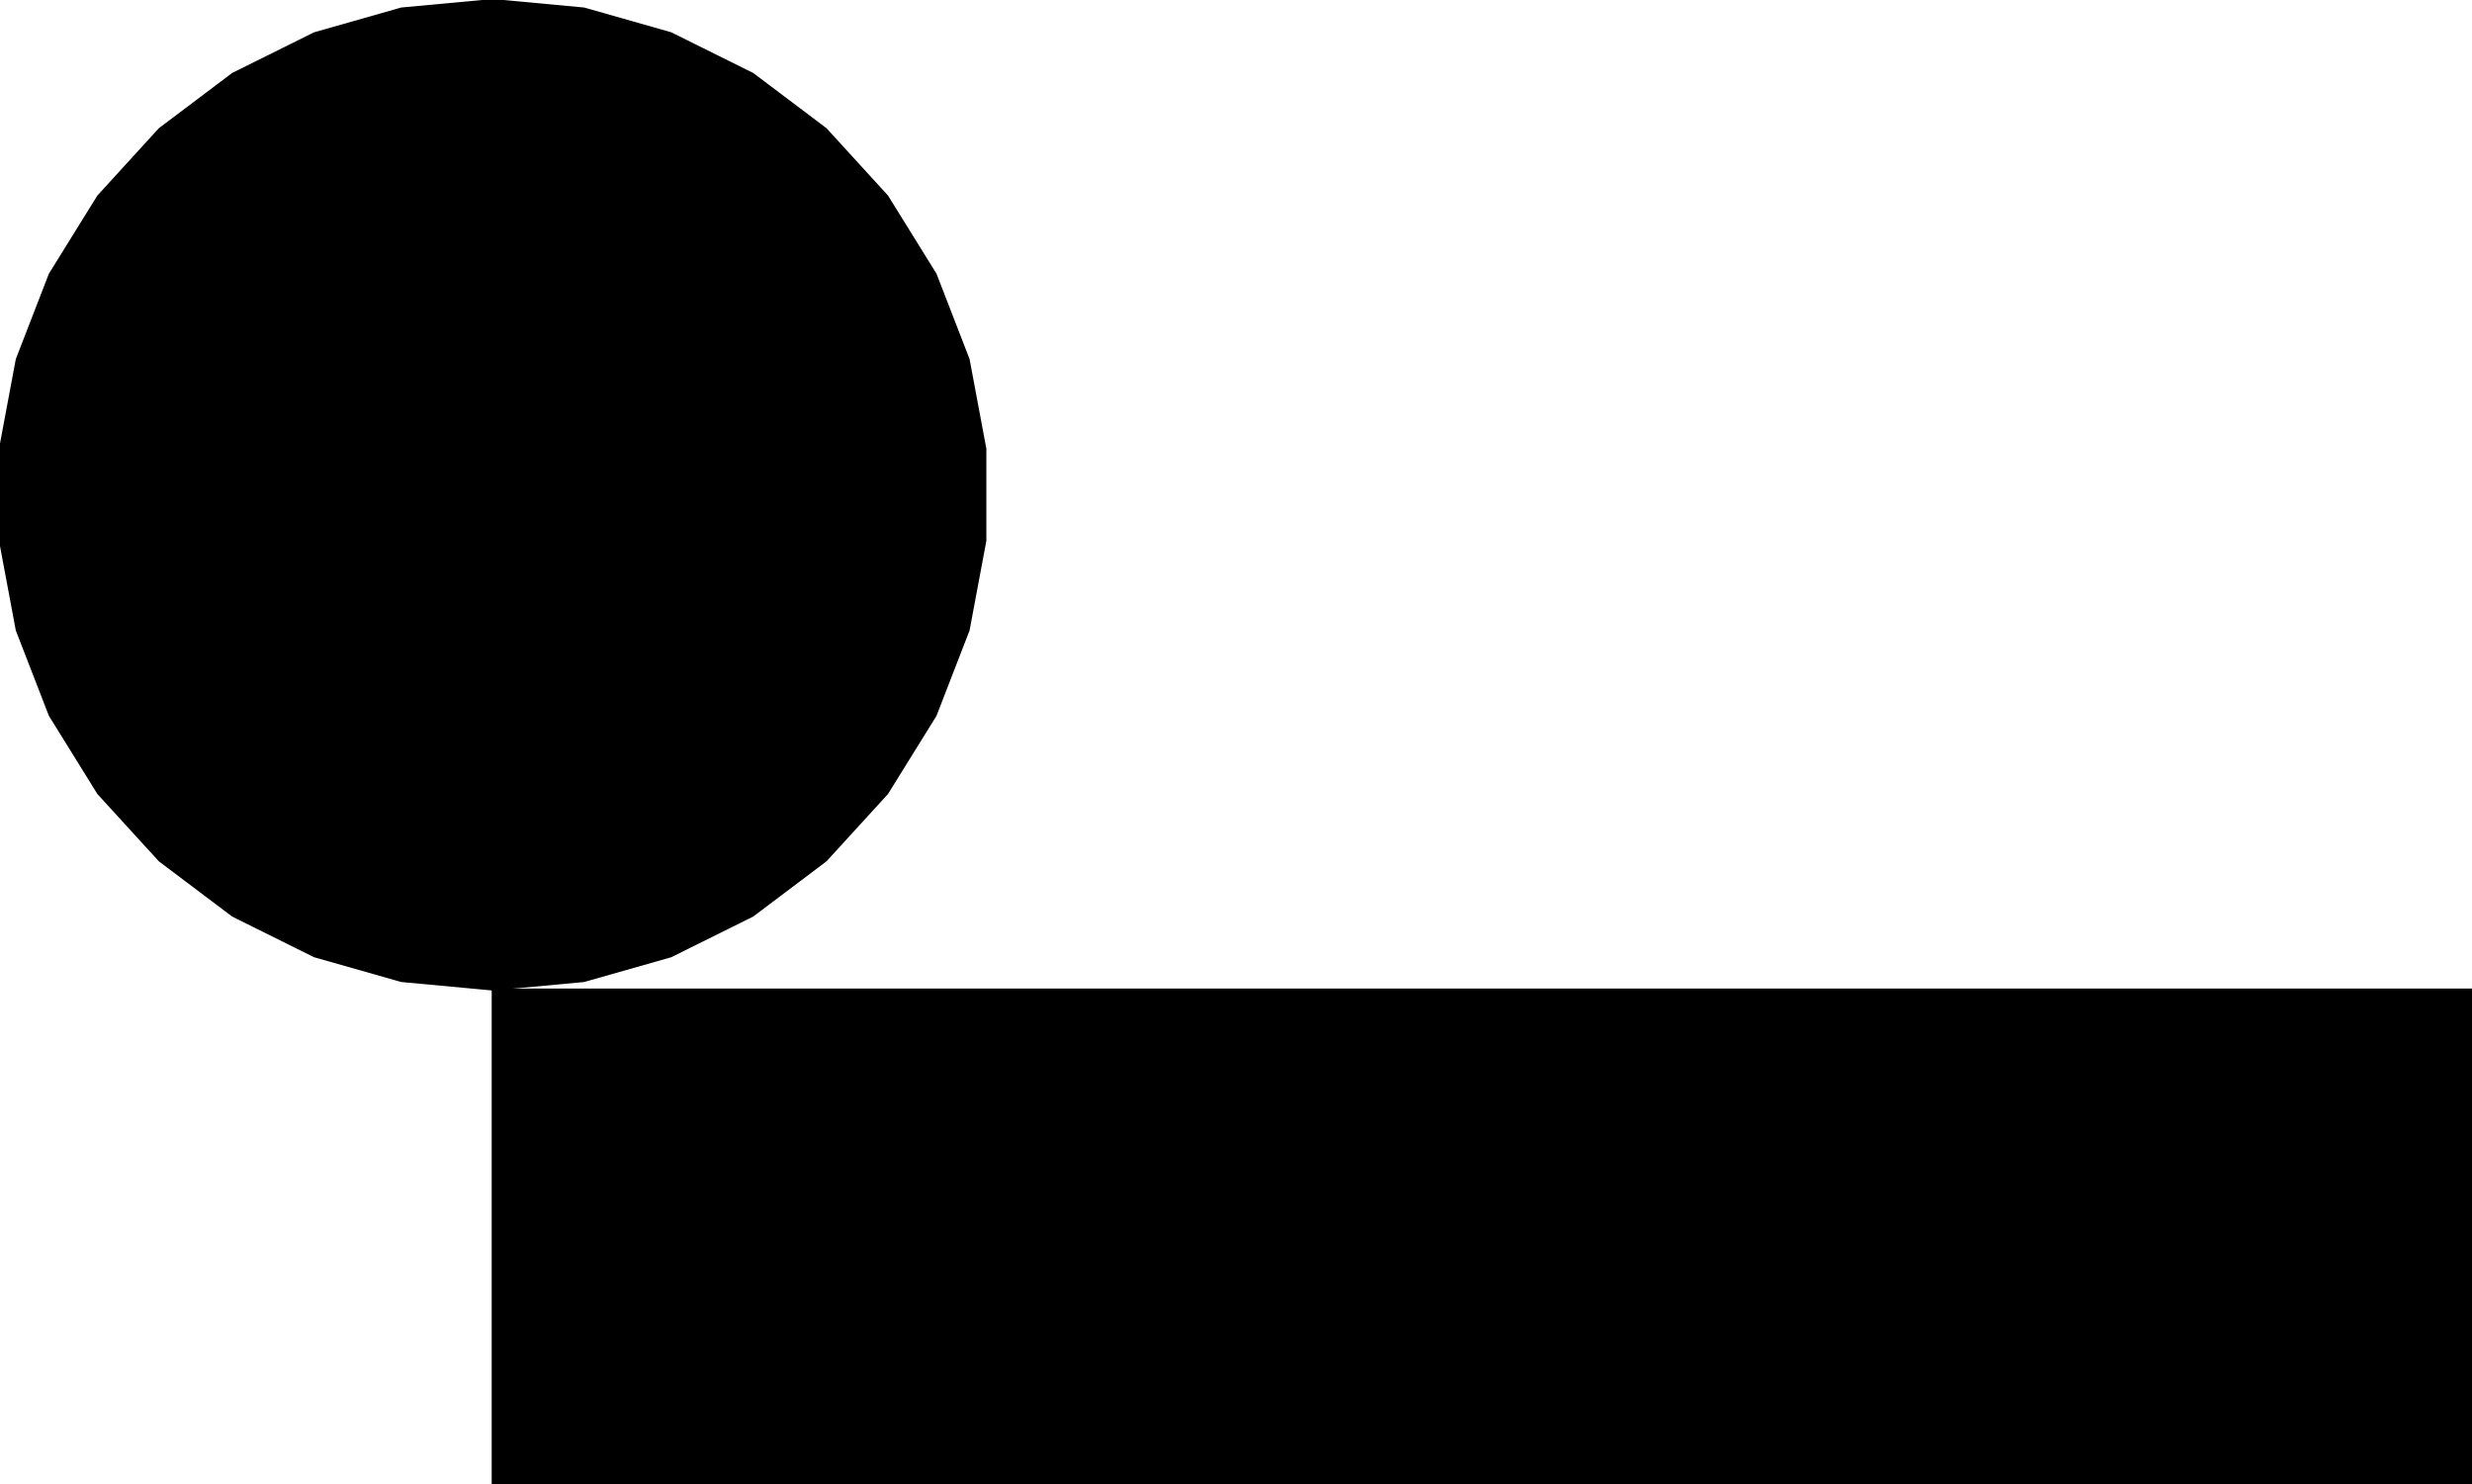 <?xml version="1.0" encoding="UTF-8"?>
<!-- Generated by jsxcad -->
<!DOCTYPE svg PUBLIC "-//W3C//DTD SVG 1.1 Tiny//EN" "http://www.w3.org/Graphics/SVG/1.1/DTD/svg11-tiny.dtd">
<svg baseProfile="tiny" height="75mm" width="124.892mm" viewBox="0.001 25 124.892 75" version="1.1" stroke="black" stroke-width=".1" fill="none" xmlns="http://www.w3.org/2000/svg">
<path fill="#000000" stroke="#000000" d="M0.001 47.679 L0.848 43.157 L2.516 38.852 L4.96 34.911 L8.06 31.516 L11.755 28.731 L15.884 26.68 L20.282 25.429 L24.893 25 L29.504 25.429 L33.902 26.68 L38.031 28.731 L41.725 31.516 L44.826 34.911 L47.27 38.852 L48.938 43.157 L49.785 47.679 L49.785 52.321 L48.938 56.843 L47.27 61.148 L44.826 65.089 L41.725 68.484 L38.031 71.269 L33.902 73.32 L29.504 74.571 L24.893 75 L20.282 74.571 L15.884 73.32 L11.755 71.269 L8.06 68.484 L4.96 65.089 L2.516 61.148 L0.848 56.843 L0.001 52.321 z M47.785 52.136 L47.785 49.466 L47.785 47.864 L47.298 45.266 L47.006 43.707 L46.045 41.227 L45.469 39.739 L44.065 37.476 L43.223 36.118 L41.44 34.165 L40.37 32.994 L38.249 31.395 L36.976 30.435 L34.596 29.253 L33.168 28.543 L30.641 27.825 L29.125 27.394 L26.48 27.148 L24.893 27 L22.248 27.246 L20.661 27.394 L18.134 28.112 L16.618 28.543 L14.238 29.726 L12.81 30.435 L10.688 32.034 L9.415 32.994 L7.632 34.946 L6.562 36.118 L5.159 38.381 L4.317 39.739 L3.356 42.219 L2.779 43.707 L2.293 46.305 L2.001 47.864 L2.001 50.534 L2.001 52.136 L2.487 54.734 L2.779 56.293 L3.74 58.773 L4.317 60.261 L5.72 62.524 L6.562 63.882 L8.346 65.835 L9.415 67.006 L11.537 68.605 L12.81 69.565 L15.19 70.747 L16.618 71.457 L19.145 72.175 L20.661 72.606 L23.306 72.852 L24.893 73 L27.538 72.754 L29.125 72.606 L31.652 71.888 L33.168 71.457 L35.548 70.274 L36.976 69.565 L39.097 67.966 L40.37 67.006 L42.153 65.054 L43.223 63.882 L44.627 61.619 L45.469 60.261 L46.43 57.781 L47.006 56.293 L47.493 53.695 z"/>
<path fill="#000000" stroke="#000000" d="M2.001 47.864 L2.293 46.305 L2.779 43.707 L3.356 42.219 L4.317 39.739 L5.159 38.381 L6.562 36.118 L7.632 34.946 L9.415 32.994 L10.688 32.034 L12.81 30.435 L14.238 29.726 L16.618 28.543 L18.134 28.112 L20.661 27.394 L22.248 27.246 L24.893 27 L26.48 27.148 L29.125 27.394 L30.641 27.825 L33.168 28.543 L34.596 29.253 L36.976 30.435 L38.249 31.395 L40.37 32.994 L41.44 34.165 L43.223 36.118 L44.065 37.476 L45.469 39.739 L46.045 41.227 L47.006 43.707 L47.298 45.266 L47.785 47.864 L47.785 49.466 L47.785 52.136 L47.493 53.695 L47.006 56.293 L46.43 57.781 L45.469 60.261 L44.627 61.619 L43.223 63.882 L42.153 65.054 L40.37 67.006 L39.097 67.966 L36.976 69.565 L35.548 70.274 L33.168 71.457 L31.652 71.888 L29.125 72.606 L27.538 72.754 L24.893 73 L23.306 72.852 L20.661 72.606 L19.145 72.175 L16.618 71.457 L15.19 70.747 L12.81 69.565 L11.537 68.605 L9.415 67.006 L8.346 65.835 L6.562 63.882 L5.72 62.524 L4.317 60.261 L3.74 58.773 L2.779 56.293 L2.487 54.734 L2.001 52.136 L2.001 50.534 z"/>
<path fill="#000000" stroke="#000000" d="M24.893 75 L124.893 75 L124.893 100 L24.893 100 z"/>
</svg>